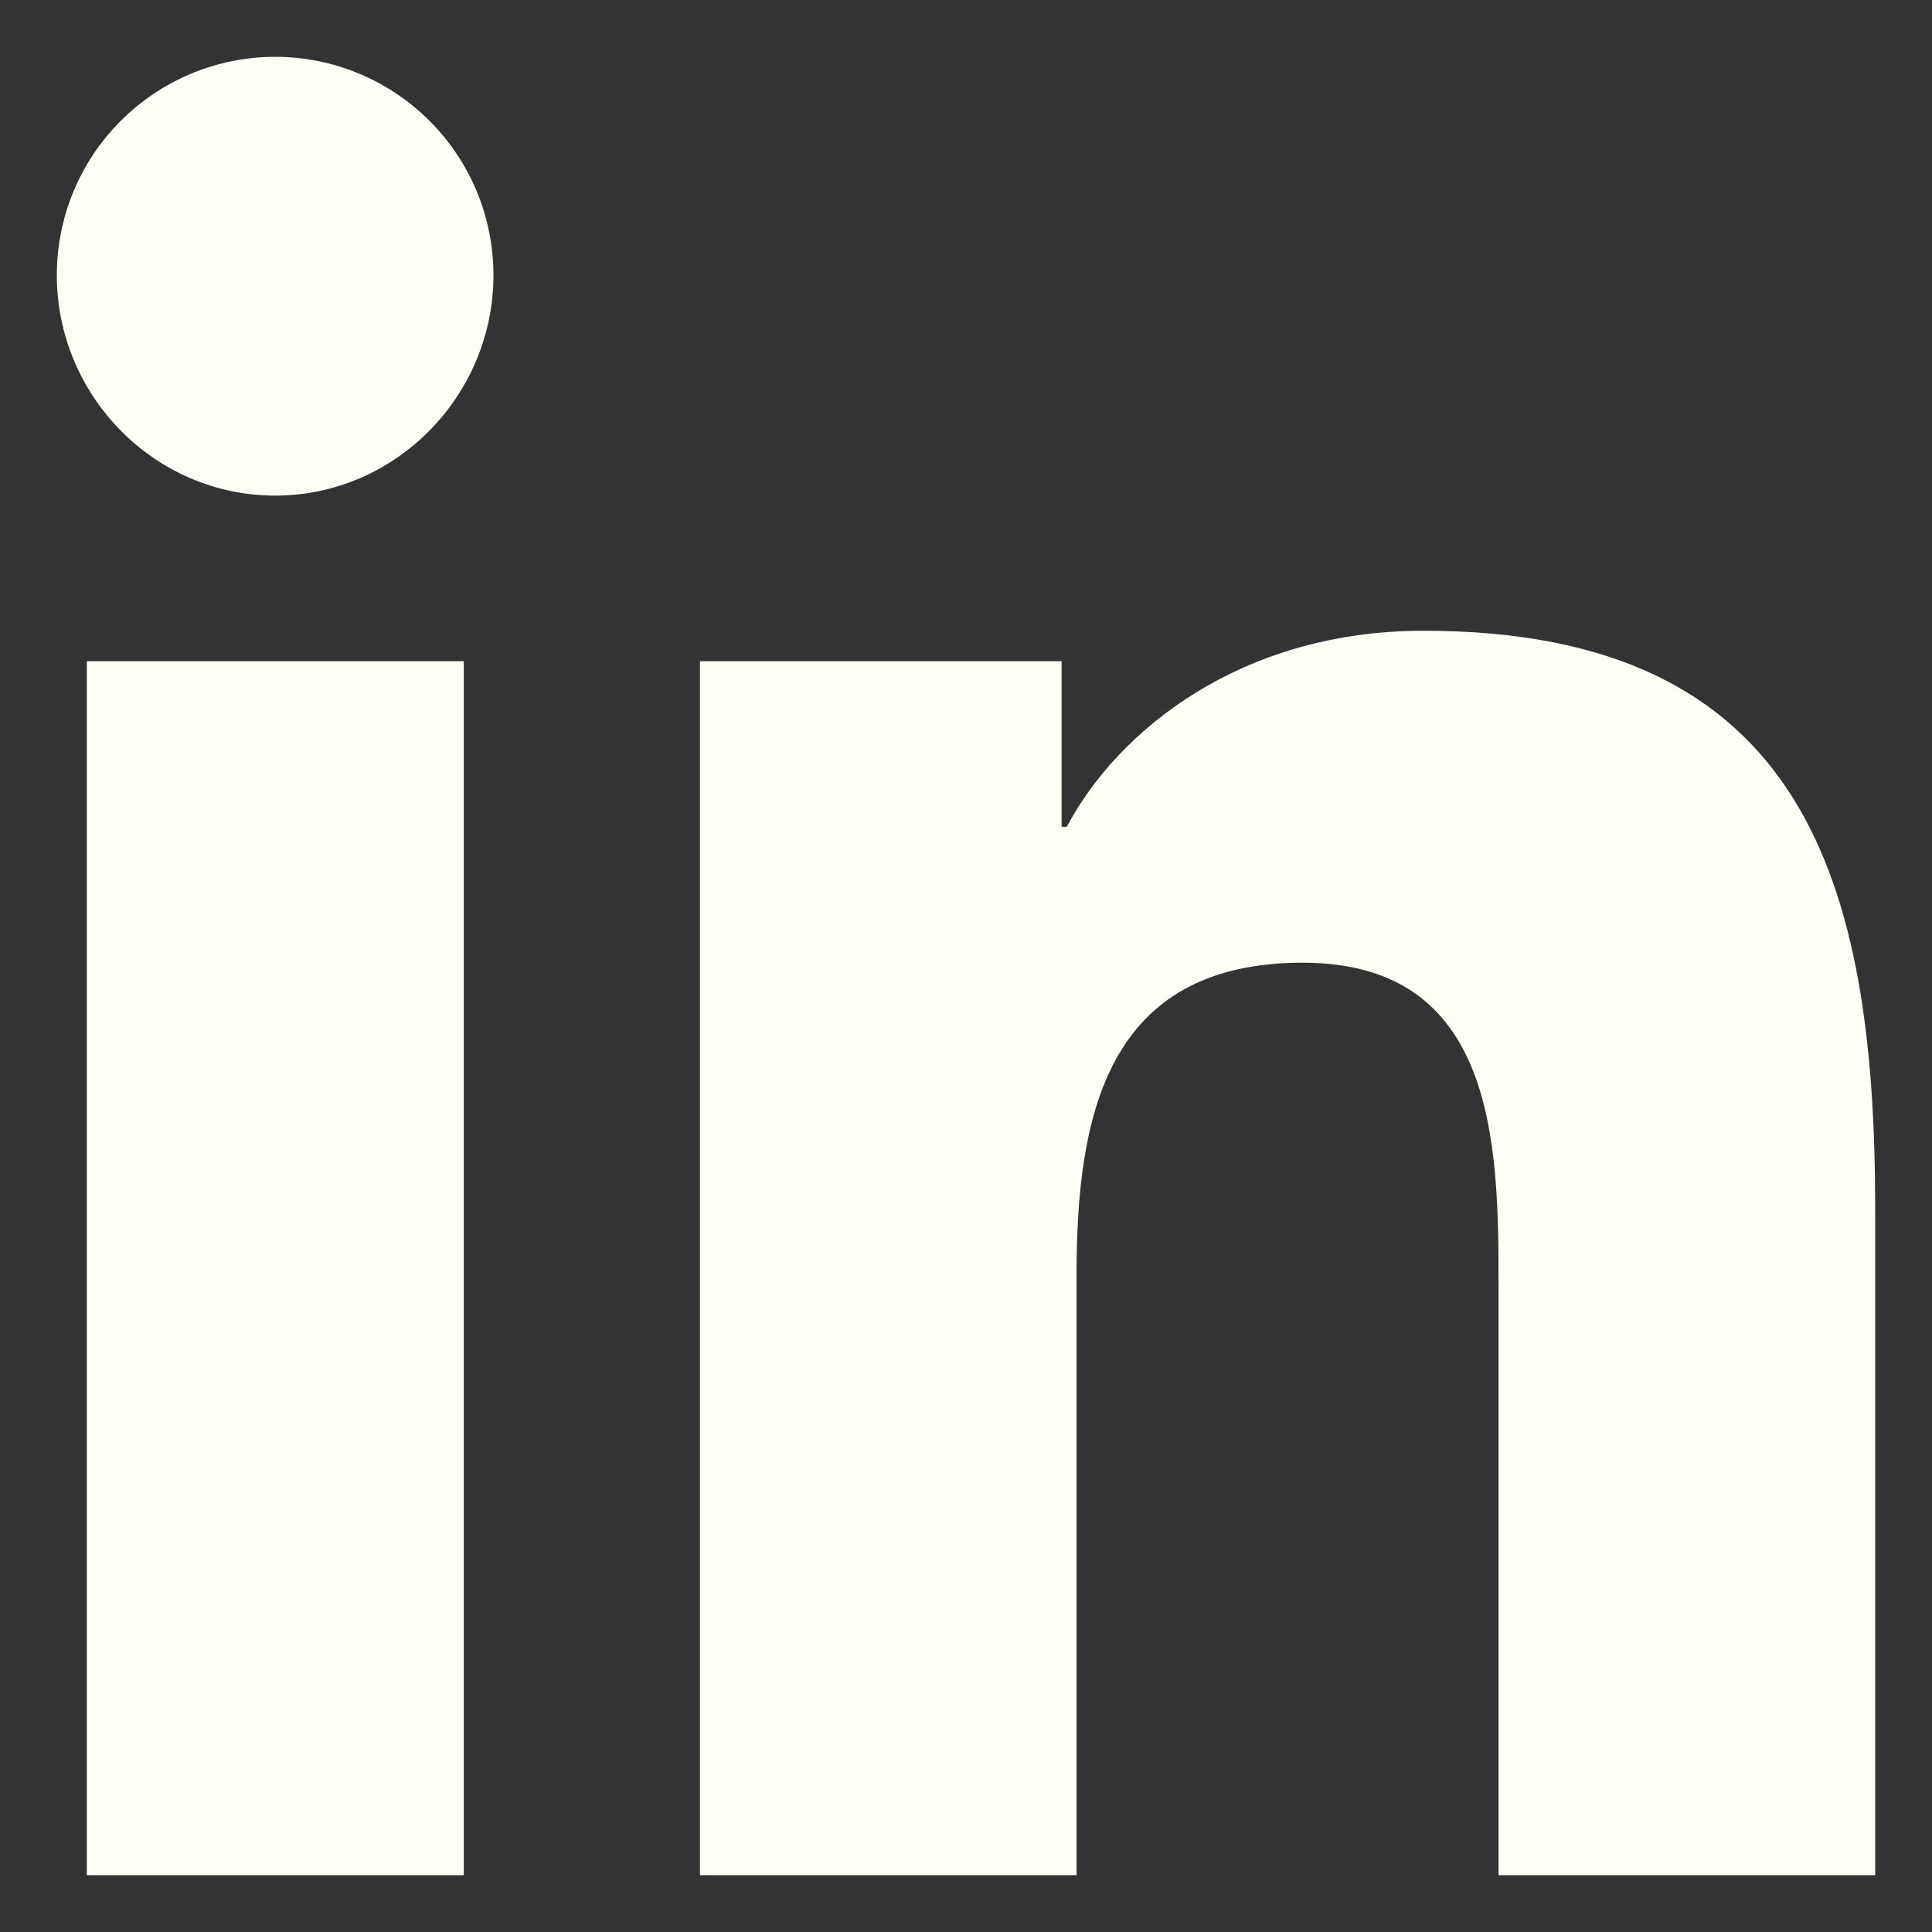 <svg width="17" height="17" viewBox="0 0 17 17" fill="none" xmlns="http://www.w3.org/2000/svg">
<rect x="0" y="0" width="17" height="17" fill="#333333" stroke="none"/>
<path d="M4.081 16.5H0.764V5.818H4.081V16.5ZM2.421 4.361C1.36 4.361 0.5 3.482 0.5 2.421C0.5 1.912 0.702 1.423 1.063 1.063C1.423 0.703 1.912 0.5 2.421 0.5C2.931 0.5 3.419 0.703 3.779 1.063C4.14 1.423 4.342 1.912 4.342 2.421C4.342 3.482 3.481 4.361 2.421 4.361ZM16.496 16.5H13.186V11.3C13.186 10.06 13.161 8.471 11.462 8.471C9.737 8.471 9.473 9.818 9.473 11.21V16.5H6.159V5.818H9.341V7.275H9.387C9.83 6.436 10.912 5.55 12.526 5.55C15.883 5.55 16.5 7.761 16.5 10.632V16.5H16.496Z" fill="#FDFFF5"/>
</svg>
